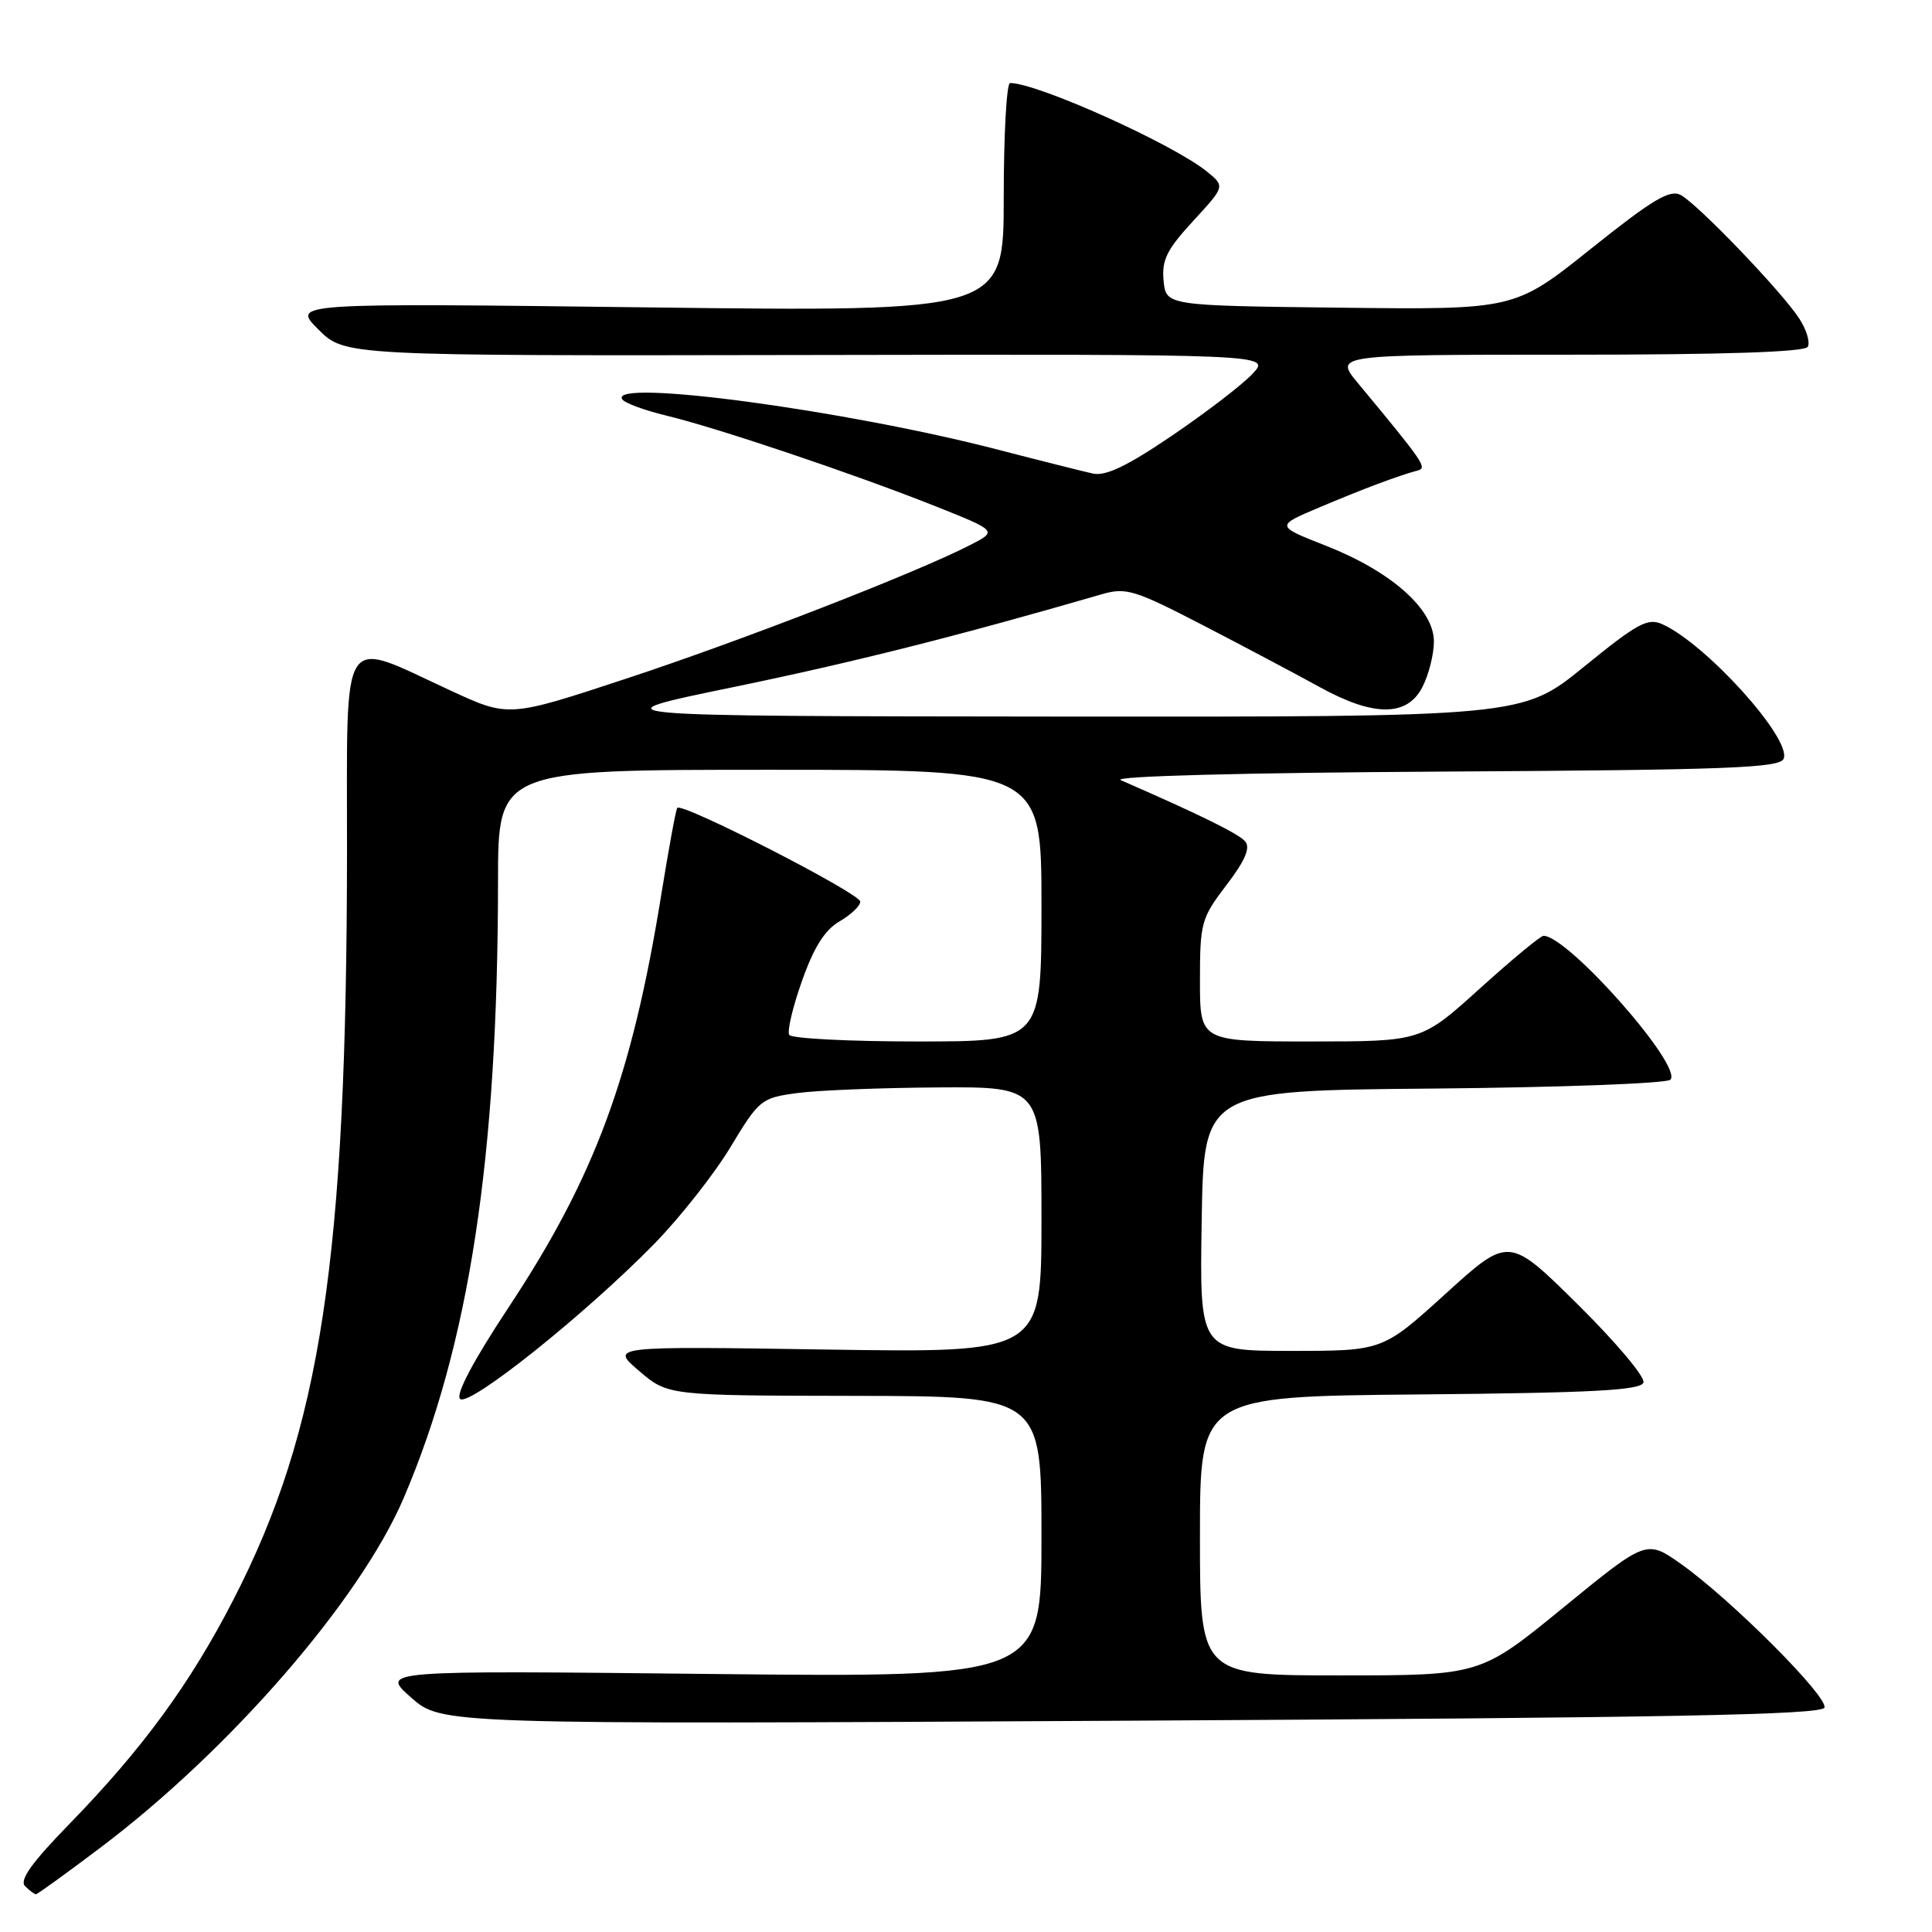 <?xml version="1.0" encoding="UTF-8" standalone="no"?>
<!DOCTYPE svg PUBLIC "-//W3C//DTD SVG 1.1//EN" "http://www.w3.org/Graphics/SVG/1.1/DTD/svg11.dtd" >
<svg xmlns="http://www.w3.org/2000/svg" xmlns:xlink="http://www.w3.org/1999/xlink" version="1.1" viewBox="0 0 256 256">
 <g >
 <path fill="currentColor"
d=" M 13.31 244.82 C 30.49 231.86 47.71 212.01 53.49 198.50 C 62.18 178.16 65.97 153.43 65.99 116.75 C 66.00 102.00 66.00 102.00 102.00 102.00 C 138.00 102.00 138.00 102.00 138.00 120.00 C 138.00 138.00 138.00 138.00 121.56 138.00 C 112.52 138.00 104.88 137.61 104.58 137.13 C 104.28 136.65 105.04 133.43 106.27 129.97 C 107.85 125.50 109.30 123.21 111.24 122.09 C 112.75 121.21 113.99 120.04 113.99 119.47 C 114.00 118.39 90.31 106.26 89.74 107.05 C 89.55 107.30 88.61 112.45 87.63 118.50 C 83.74 142.64 78.84 155.91 67.40 173.22 C 62.71 180.31 60.36 184.76 60.96 185.36 C 62.10 186.50 77.53 174.18 86.69 164.82 C 90.09 161.34 94.64 155.57 96.79 152.00 C 100.59 145.70 100.87 145.48 105.61 144.84 C 108.30 144.47 116.69 144.14 124.25 144.09 C 138.00 144.00 138.00 144.00 138.00 161.63 C 138.00 179.26 138.00 179.26 109.43 178.82 C 80.85 178.38 80.85 178.38 84.68 181.65 C 88.50 184.92 88.50 184.92 113.25 184.96 C 138.00 185.00 138.00 185.00 138.00 203.64 C 138.00 222.27 138.00 222.27 94.21 221.81 C 50.41 221.34 50.41 221.34 54.46 224.92 C 58.50 228.50 58.50 228.50 149.92 228.00 C 221.27 227.61 241.42 227.23 241.75 226.26 C 242.23 224.81 229.37 211.93 222.76 207.25 C 218.17 204.00 218.17 204.00 207.16 213.00 C 196.15 222.00 196.15 222.00 177.57 222.00 C 159.00 222.00 159.00 222.00 159.00 203.52 C 159.00 185.03 159.00 185.03 188.17 184.77 C 211.15 184.56 217.43 184.22 217.77 183.19 C 218.01 182.47 214.09 177.82 209.07 172.85 C 199.93 163.82 199.93 163.82 191.57 171.41 C 183.21 179.00 183.21 179.00 171.08 179.00 C 158.95 179.00 158.95 179.00 159.23 161.75 C 159.50 144.50 159.50 144.50 189.96 144.24 C 206.72 144.09 220.84 143.56 221.33 143.07 C 223.07 141.33 207.78 124.00 204.52 124.00 C 204.13 124.00 200.33 127.15 196.07 131.00 C 188.32 138.00 188.32 138.00 173.66 138.00 C 159.00 138.00 159.00 138.00 159.00 129.94 C 159.00 122.27 159.17 121.66 162.50 117.29 C 164.97 114.06 165.71 112.35 165.00 111.50 C 164.16 110.49 159.09 107.99 148.50 103.37 C 147.31 102.85 164.64 102.39 191.15 102.24 C 229.14 102.02 235.88 101.76 236.35 100.52 C 237.38 97.86 226.12 85.38 220.31 82.73 C 218.34 81.83 217.03 82.54 209.88 88.35 C 201.71 95.00 201.71 95.00 140.10 94.95 C 78.50 94.89 78.50 94.89 97.24 91.03 C 113.06 87.77 127.16 84.21 146.00 78.74 C 149.21 77.81 150.33 78.15 159.50 82.90 C 165.00 85.75 171.91 89.41 174.86 91.04 C 182.02 94.99 186.44 94.99 188.47 91.05 C 189.31 89.43 190.00 86.70 190.00 85.00 C 190.00 80.73 184.37 75.74 175.76 72.34 C 169.01 69.69 169.01 69.69 174.76 67.26 C 180.56 64.80 185.39 62.99 187.83 62.35 C 189.16 62.00 188.73 61.37 179.92 50.75 C 176.81 47.00 176.81 47.00 207.84 47.00 C 228.33 47.00 239.10 46.65 239.53 45.96 C 239.88 45.38 239.38 43.69 238.41 42.21 C 236.09 38.63 224.98 27.07 222.71 25.84 C 221.26 25.07 218.99 26.42 210.81 32.96 C 200.70 41.04 200.70 41.04 177.60 40.77 C 154.50 40.50 154.50 40.50 154.18 37.19 C 153.92 34.45 154.61 33.07 158.10 29.28 C 162.33 24.69 162.33 24.69 159.92 22.73 C 155.40 19.07 137.46 11.00 133.84 11.00 C 133.38 11.00 133.00 17.82 133.00 26.16 C 133.00 41.31 133.00 41.31 85.84 40.73 C 38.68 40.15 38.68 40.15 42.18 43.65 C 45.68 47.15 45.68 47.15 107.05 47.04 C 168.41 46.93 168.41 46.93 165.97 49.53 C 164.62 50.97 159.84 54.64 155.33 57.70 C 149.39 61.74 146.51 63.12 144.82 62.75 C 143.55 62.47 137.93 61.06 132.34 59.61 C 112.09 54.35 80.73 50.14 82.44 52.90 C 82.74 53.39 85.36 54.36 88.25 55.06 C 94.94 56.66 113.05 62.75 123.85 67.04 C 132.19 70.36 132.19 70.36 128.53 72.23 C 121.34 75.92 98.24 84.90 82.95 89.93 C 67.40 95.06 67.40 95.06 59.72 91.51 C 44.88 84.65 46.00 82.93 45.98 112.63 C 45.95 166.87 42.53 189.45 30.91 212.00 C 25.19 223.12 18.89 231.72 9.21 241.67 C 4.20 246.81 2.54 249.14 3.32 249.92 C 3.91 250.51 4.56 251.00 4.76 251.00 C 4.96 251.00 8.80 248.22 13.31 244.82 Z "/>
</g>
</svg>